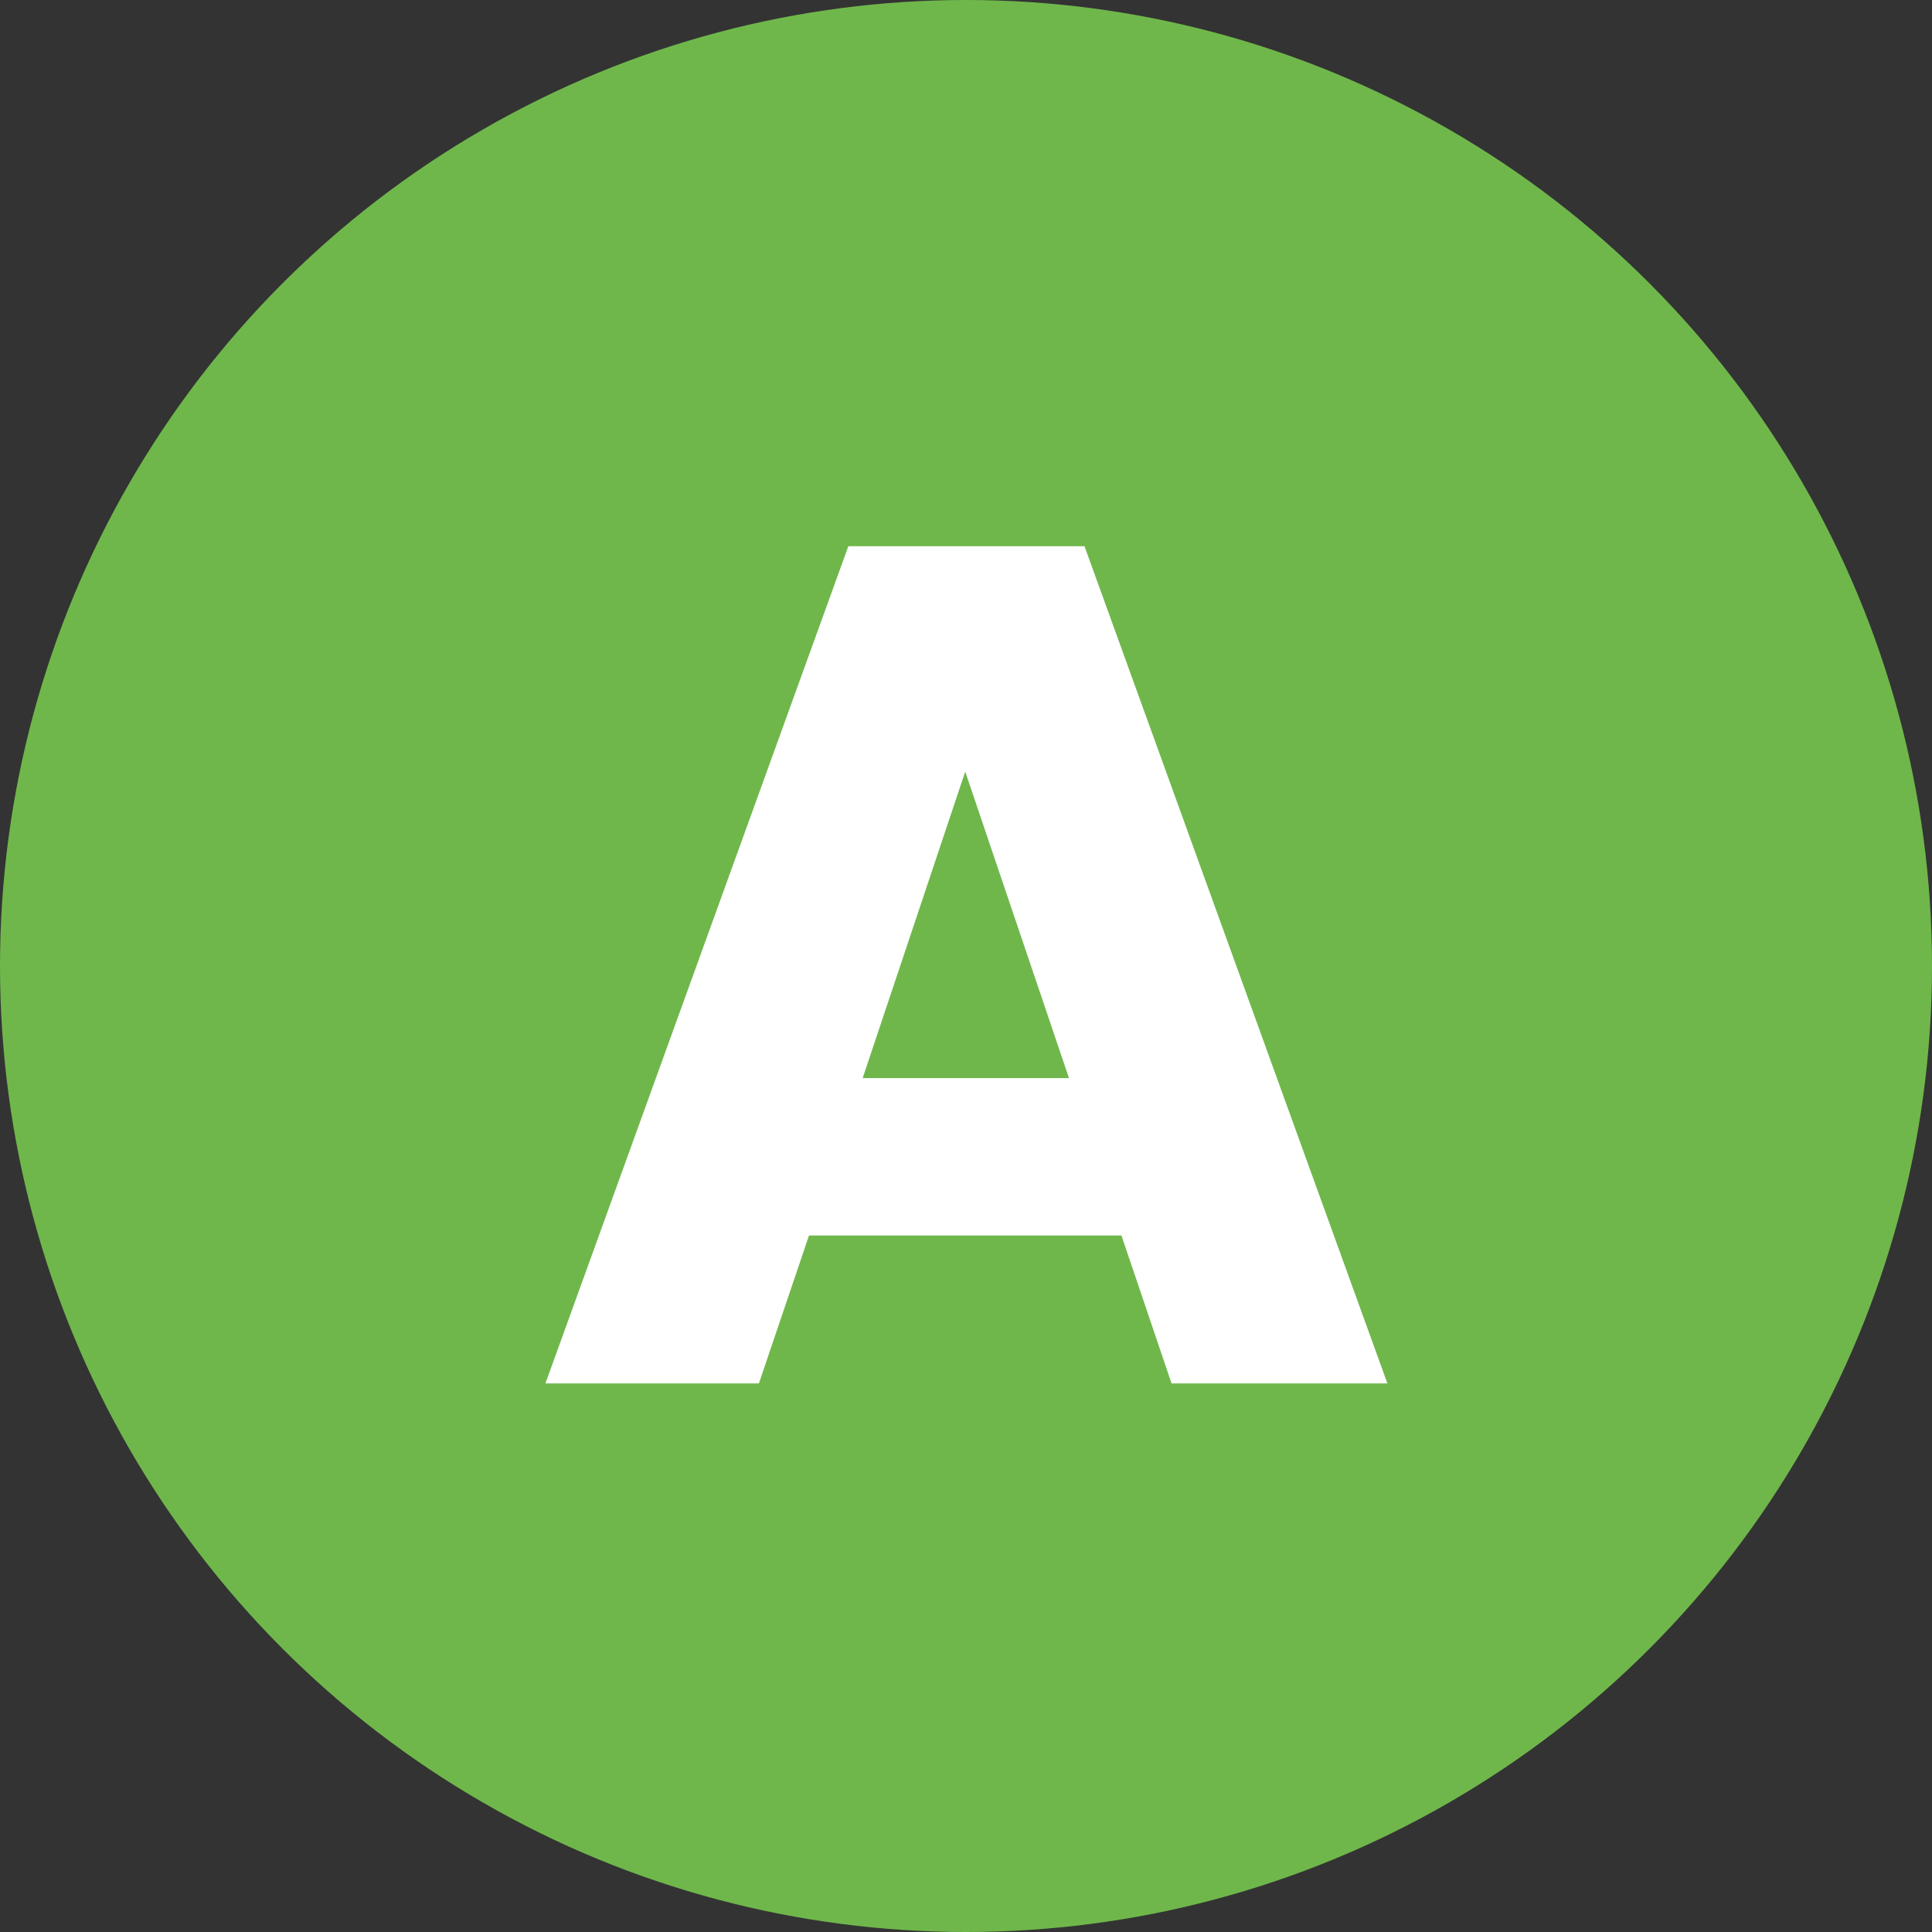 <svg width="162" height="162" viewBox="0 0 162 162" fill="none" xmlns="http://www.w3.org/2000/svg">
<rect x="0" y="0" width="162" height="162" fill="#333333" stroke="none"/>
<circle cx="81" cy="81" r="81" fill="#6FB74B"/>
<path d="M94.035 103.6H67.835L63.635 116H45.735L71.135 45.8H90.935L116.335 116H98.235L94.035 103.6ZM89.635 90.4L80.935 64.7L72.335 90.4H89.635Z" fill="white"/>
</svg>
